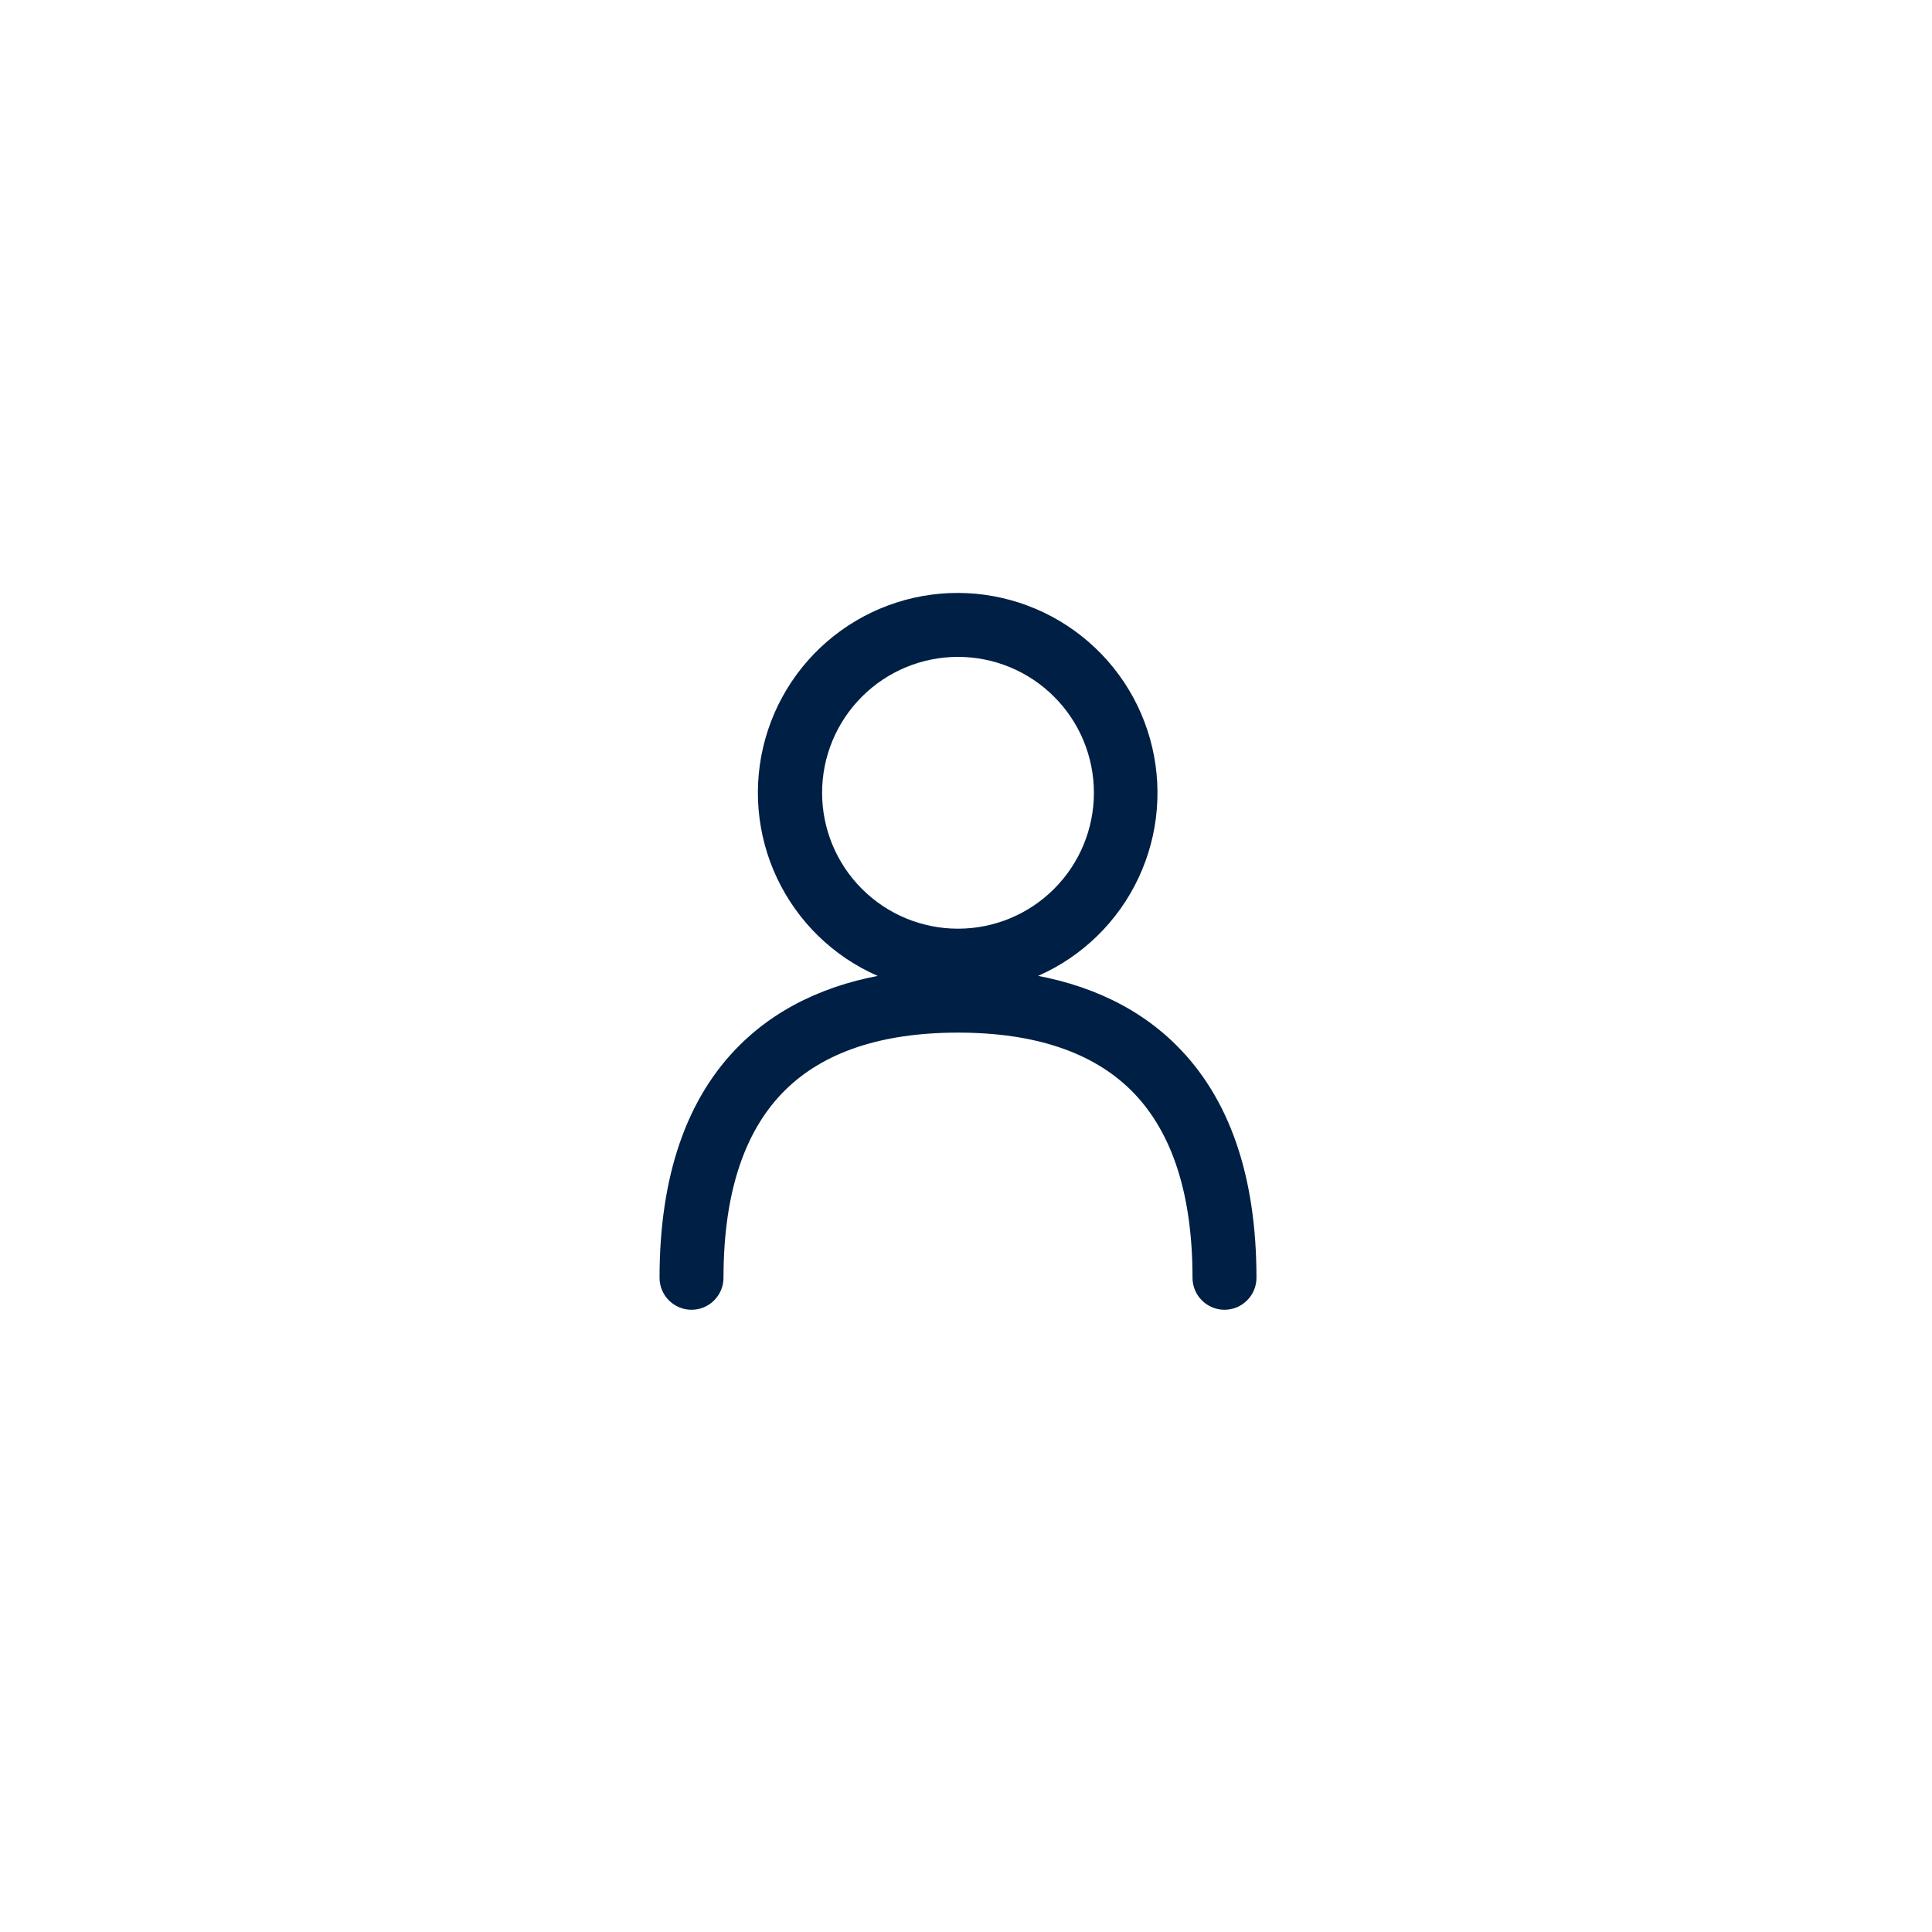 <svg width="58" height="58" viewBox="0 0 58 58" fill="none" xmlns="http://www.w3.org/2000/svg">
    <path fill-rule="evenodd" clip-rule="evenodd" d="M28.76 18C27.361 17.998 26.009 18.502 24.952 19.418C23.895 20.335 23.206 21.602 23.009 22.987C22.814 24.372 23.125 25.782 23.886 26.955C24.646 28.129 25.806 28.988 27.15 29.374C25.24 29.606 23.602 30.282 22.366 31.499C20.795 33.046 20 35.352 20 38.36C20 38.562 20.08 38.755 20.223 38.897C20.365 39.04 20.558 39.12 20.76 39.12C20.962 39.12 21.155 39.04 21.297 38.897C21.44 38.755 21.52 38.562 21.52 38.36C21.52 35.608 22.245 33.752 23.434 32.581C24.624 31.408 26.403 30.8 28.76 30.8C31.117 30.8 32.896 31.408 34.088 32.581C35.275 33.754 36 35.608 36 38.36C36 38.562 36.08 38.755 36.223 38.897C36.365 39.04 36.558 39.12 36.76 39.12C36.962 39.12 37.155 39.04 37.297 38.897C37.44 38.755 37.52 38.562 37.52 38.36C37.52 35.352 36.725 33.048 35.152 31.499C33.92 30.283 32.28 29.606 30.37 29.374C31.709 28.984 32.864 28.123 33.621 26.951C34.378 25.778 34.687 24.372 34.491 22.99C34.296 21.608 33.609 20.343 32.556 19.427C31.503 18.51 30.156 18.004 28.76 18ZM24.48 23.8C24.48 22.665 24.931 21.576 25.734 20.774C26.536 19.971 27.625 19.52 28.76 19.52C29.895 19.52 30.984 19.971 31.786 20.774C32.589 21.576 33.04 22.665 33.04 23.8C33.04 24.935 32.589 26.024 31.786 26.826C30.984 27.629 29.895 28.08 28.76 28.08C27.625 28.08 26.536 27.629 25.734 26.826C24.931 26.024 24.48 24.935 24.48 23.8Z" fill="#001F44" stroke="#001F44" stroke-width="0.4"/>
</svg>
